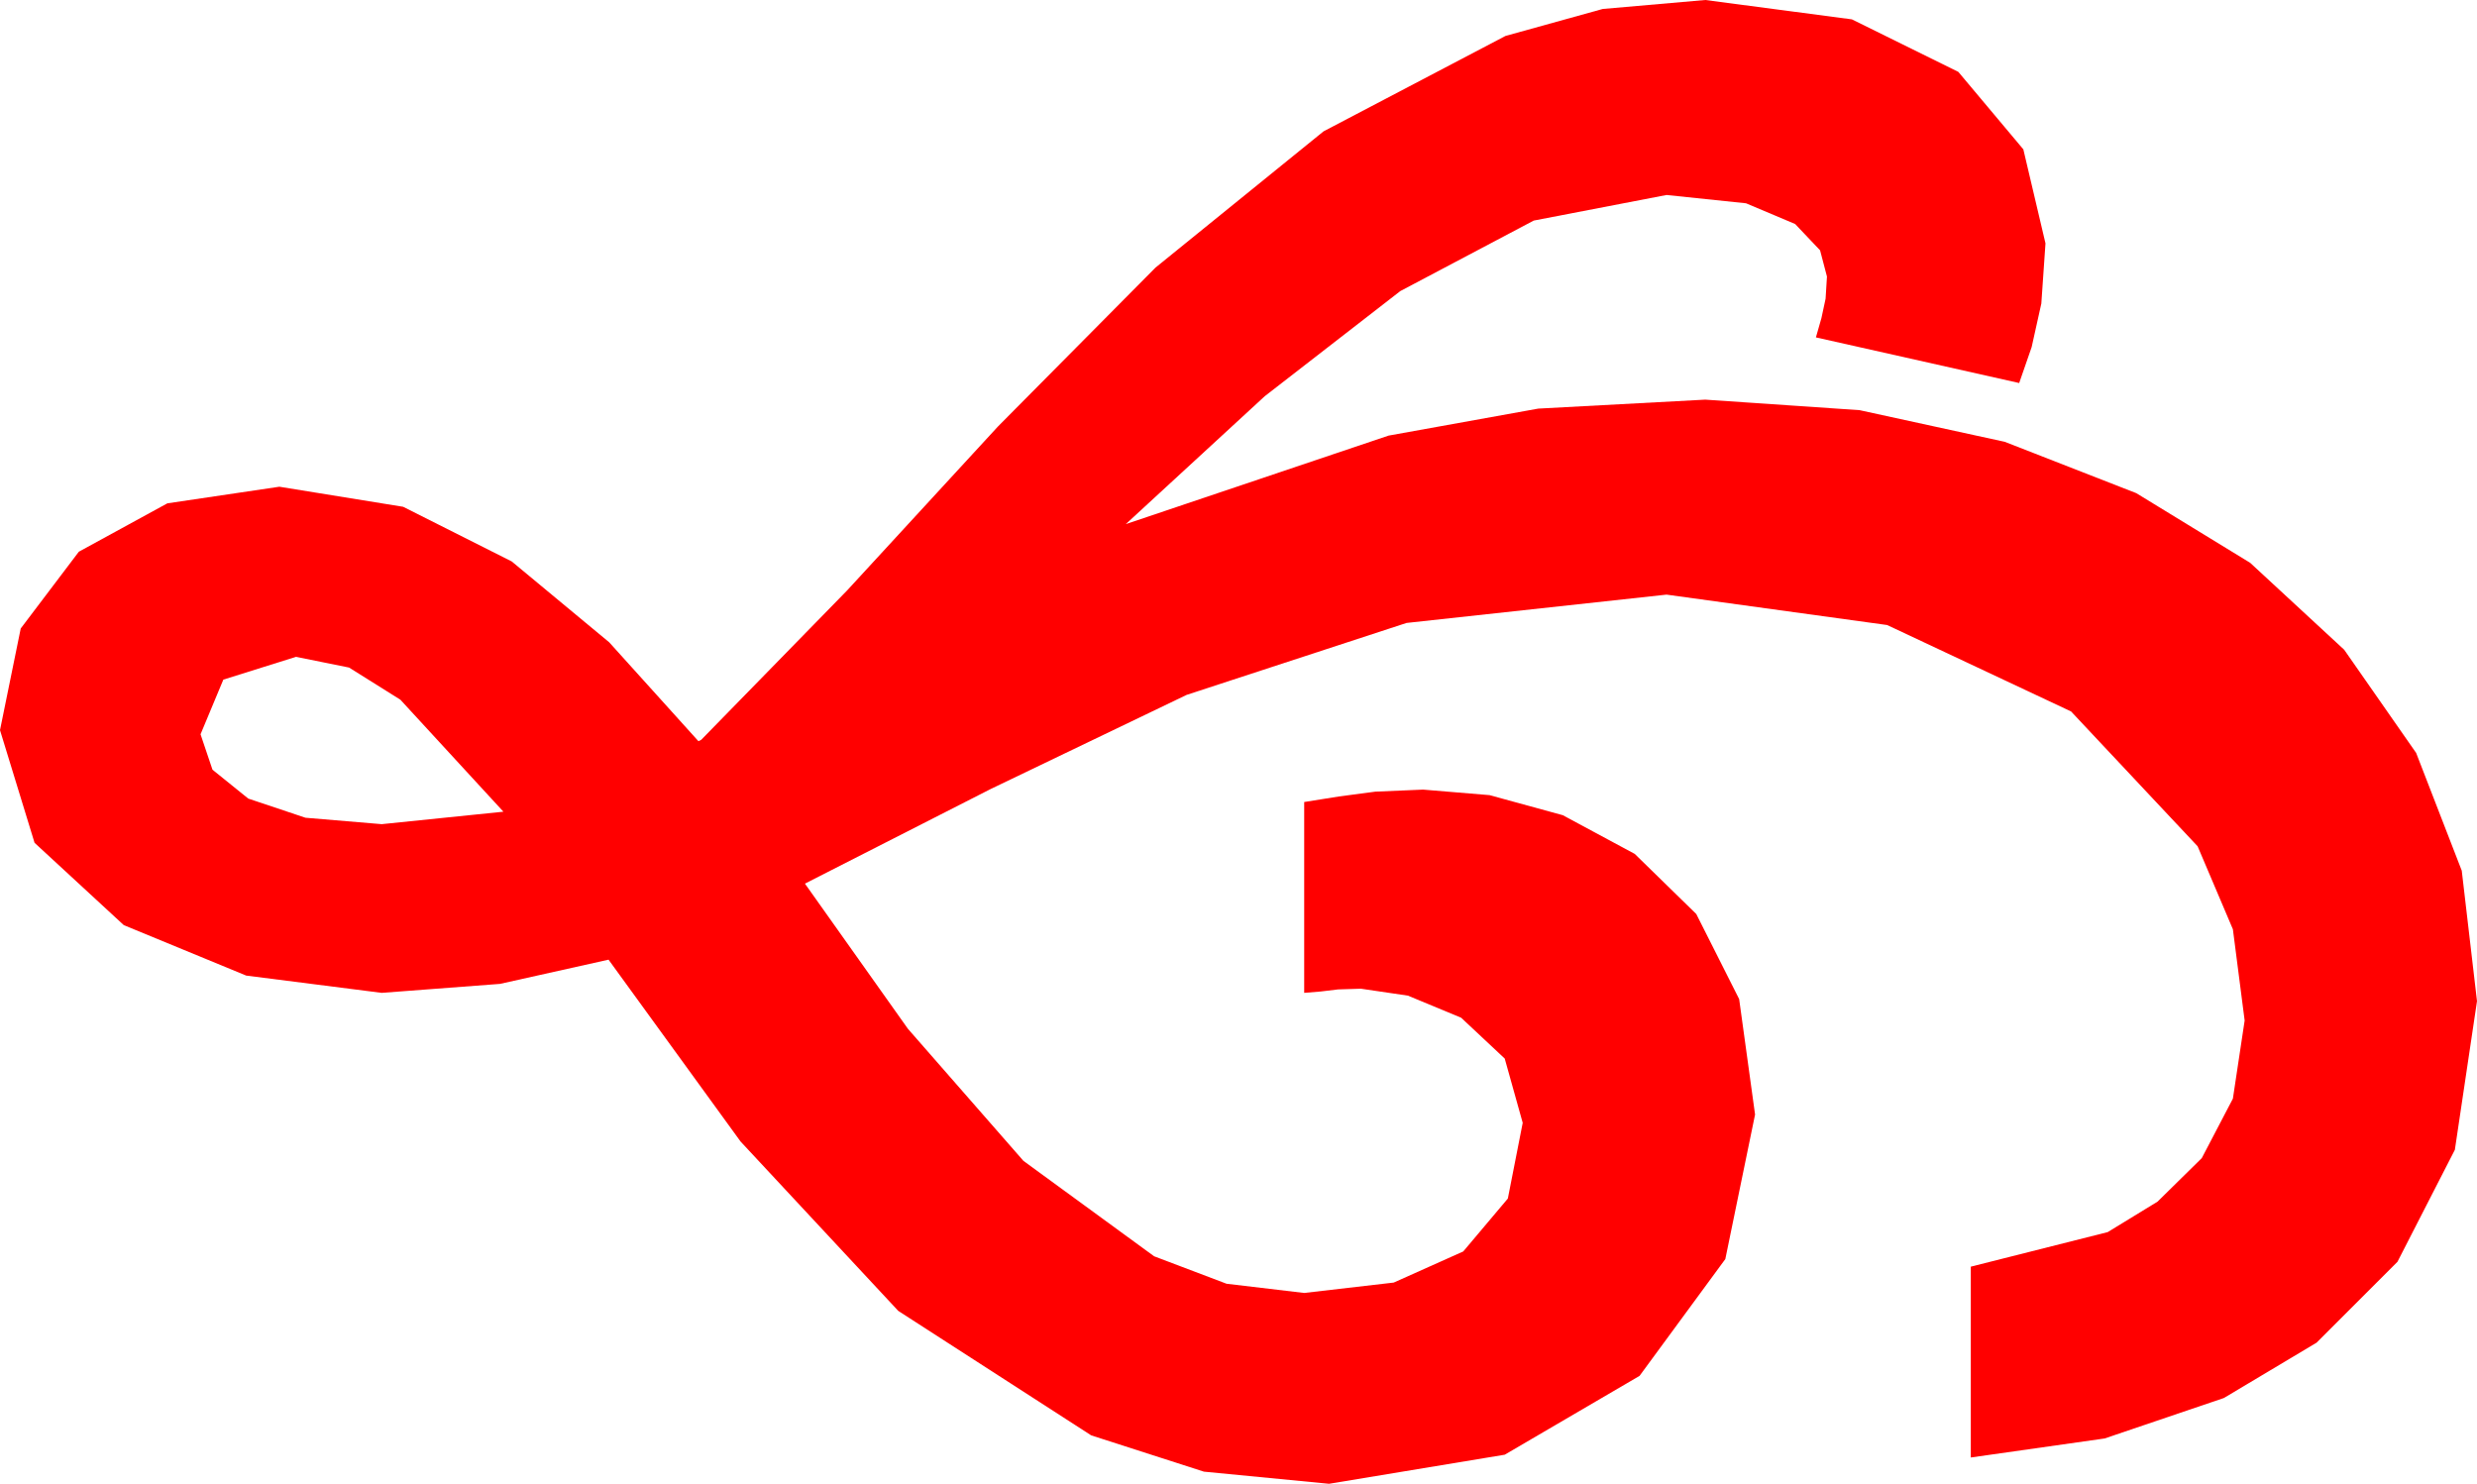 <?xml version="1.0" encoding="utf-8"?>
<!DOCTYPE svg PUBLIC "-//W3C//DTD SVG 1.1//EN" "http://www.w3.org/Graphics/SVG/1.1/DTD/svg11.dtd">
<svg width="52.471" height="31.436" xmlns="http://www.w3.org/2000/svg" xmlns:xlink="http://www.w3.org/1999/xlink" xmlns:xml="http://www.w3.org/XML/1998/namespace" version="1.1">
  <g>
    <g>
      <path style="fill:#FF0000;fill-opacity:1" d="M6.27,13.916L4.731,14.399 4.248,15.557 4.501,16.307 5.259,16.919 6.471,17.325 8.086,17.461 10.664,17.197 8.481,14.824 7.394,14.143 6.27,13.916z M36.123,0L39.229,0.41 41.484,1.523 42.861,3.164 43.33,5.156 43.242,6.431 43.037,7.354 42.773,8.115 38.467,7.148 38.584,6.738 38.672,6.328 38.701,5.859 38.555,5.303 38.027,4.746 36.987,4.307 35.303,4.131 32.49,4.673 29.663,6.167 26.792,8.394 23.848,11.104 29.414,9.229 32.585,8.657 36.123,8.467 39.393,8.69 42.466,9.36 45.253,10.448 47.666,11.924 49.658,13.766 51.182,15.952 52.148,18.446 52.471,21.211 52.002,24.36 50.786,26.733 49.072,28.447 47.109,29.619 44.583,30.476 41.748,30.879 41.748,26.836 44.648,26.104 45.703,25.459 46.641,24.536 47.3,23.276 47.549,21.621 47.3,19.688 46.553,17.93 43.872,15.073 39.976,13.242 35.303,12.598 29.795,13.198 25.137,14.722 20.991,16.714 17.051,18.721 19.233,21.797 21.68,24.595 24.448,26.616 25.983,27.198 27.627,27.393 29.524,27.173 30.996,26.514 31.941,25.393 32.256,23.789 31.875,22.427 30.952,21.562 29.824,21.094 28.828,20.947 28.345,20.962 27.979,21.006 27.627,21.035 27.627,16.992 28.359,16.875 29.136,16.772 30.146,16.729 31.553,16.846 33.105,17.271 34.629,18.091 35.933,19.365 36.841,21.167 37.178,23.613 36.548,26.675 34.731,29.15 31.875,30.82 28.154,31.436 25.503,31.179 23.115,30.41 19.028,27.773 15.688,24.185 12.891,20.332 10.591,20.845 8.086,21.035 5.215,20.669 2.622,19.6 0.732,17.856 0,15.469 0.439,13.315 1.67,11.689 3.545,10.664 5.918,10.312 8.54,10.737 10.84,11.895 12.905,13.608 14.795,15.703 14.854,15.674 17.944,12.51 21.138,9.038 24.478,5.669 28.037,2.783 31.89,0.762 33.951,0.19 36.123,0z" />
    </g>
  </g>
</svg>